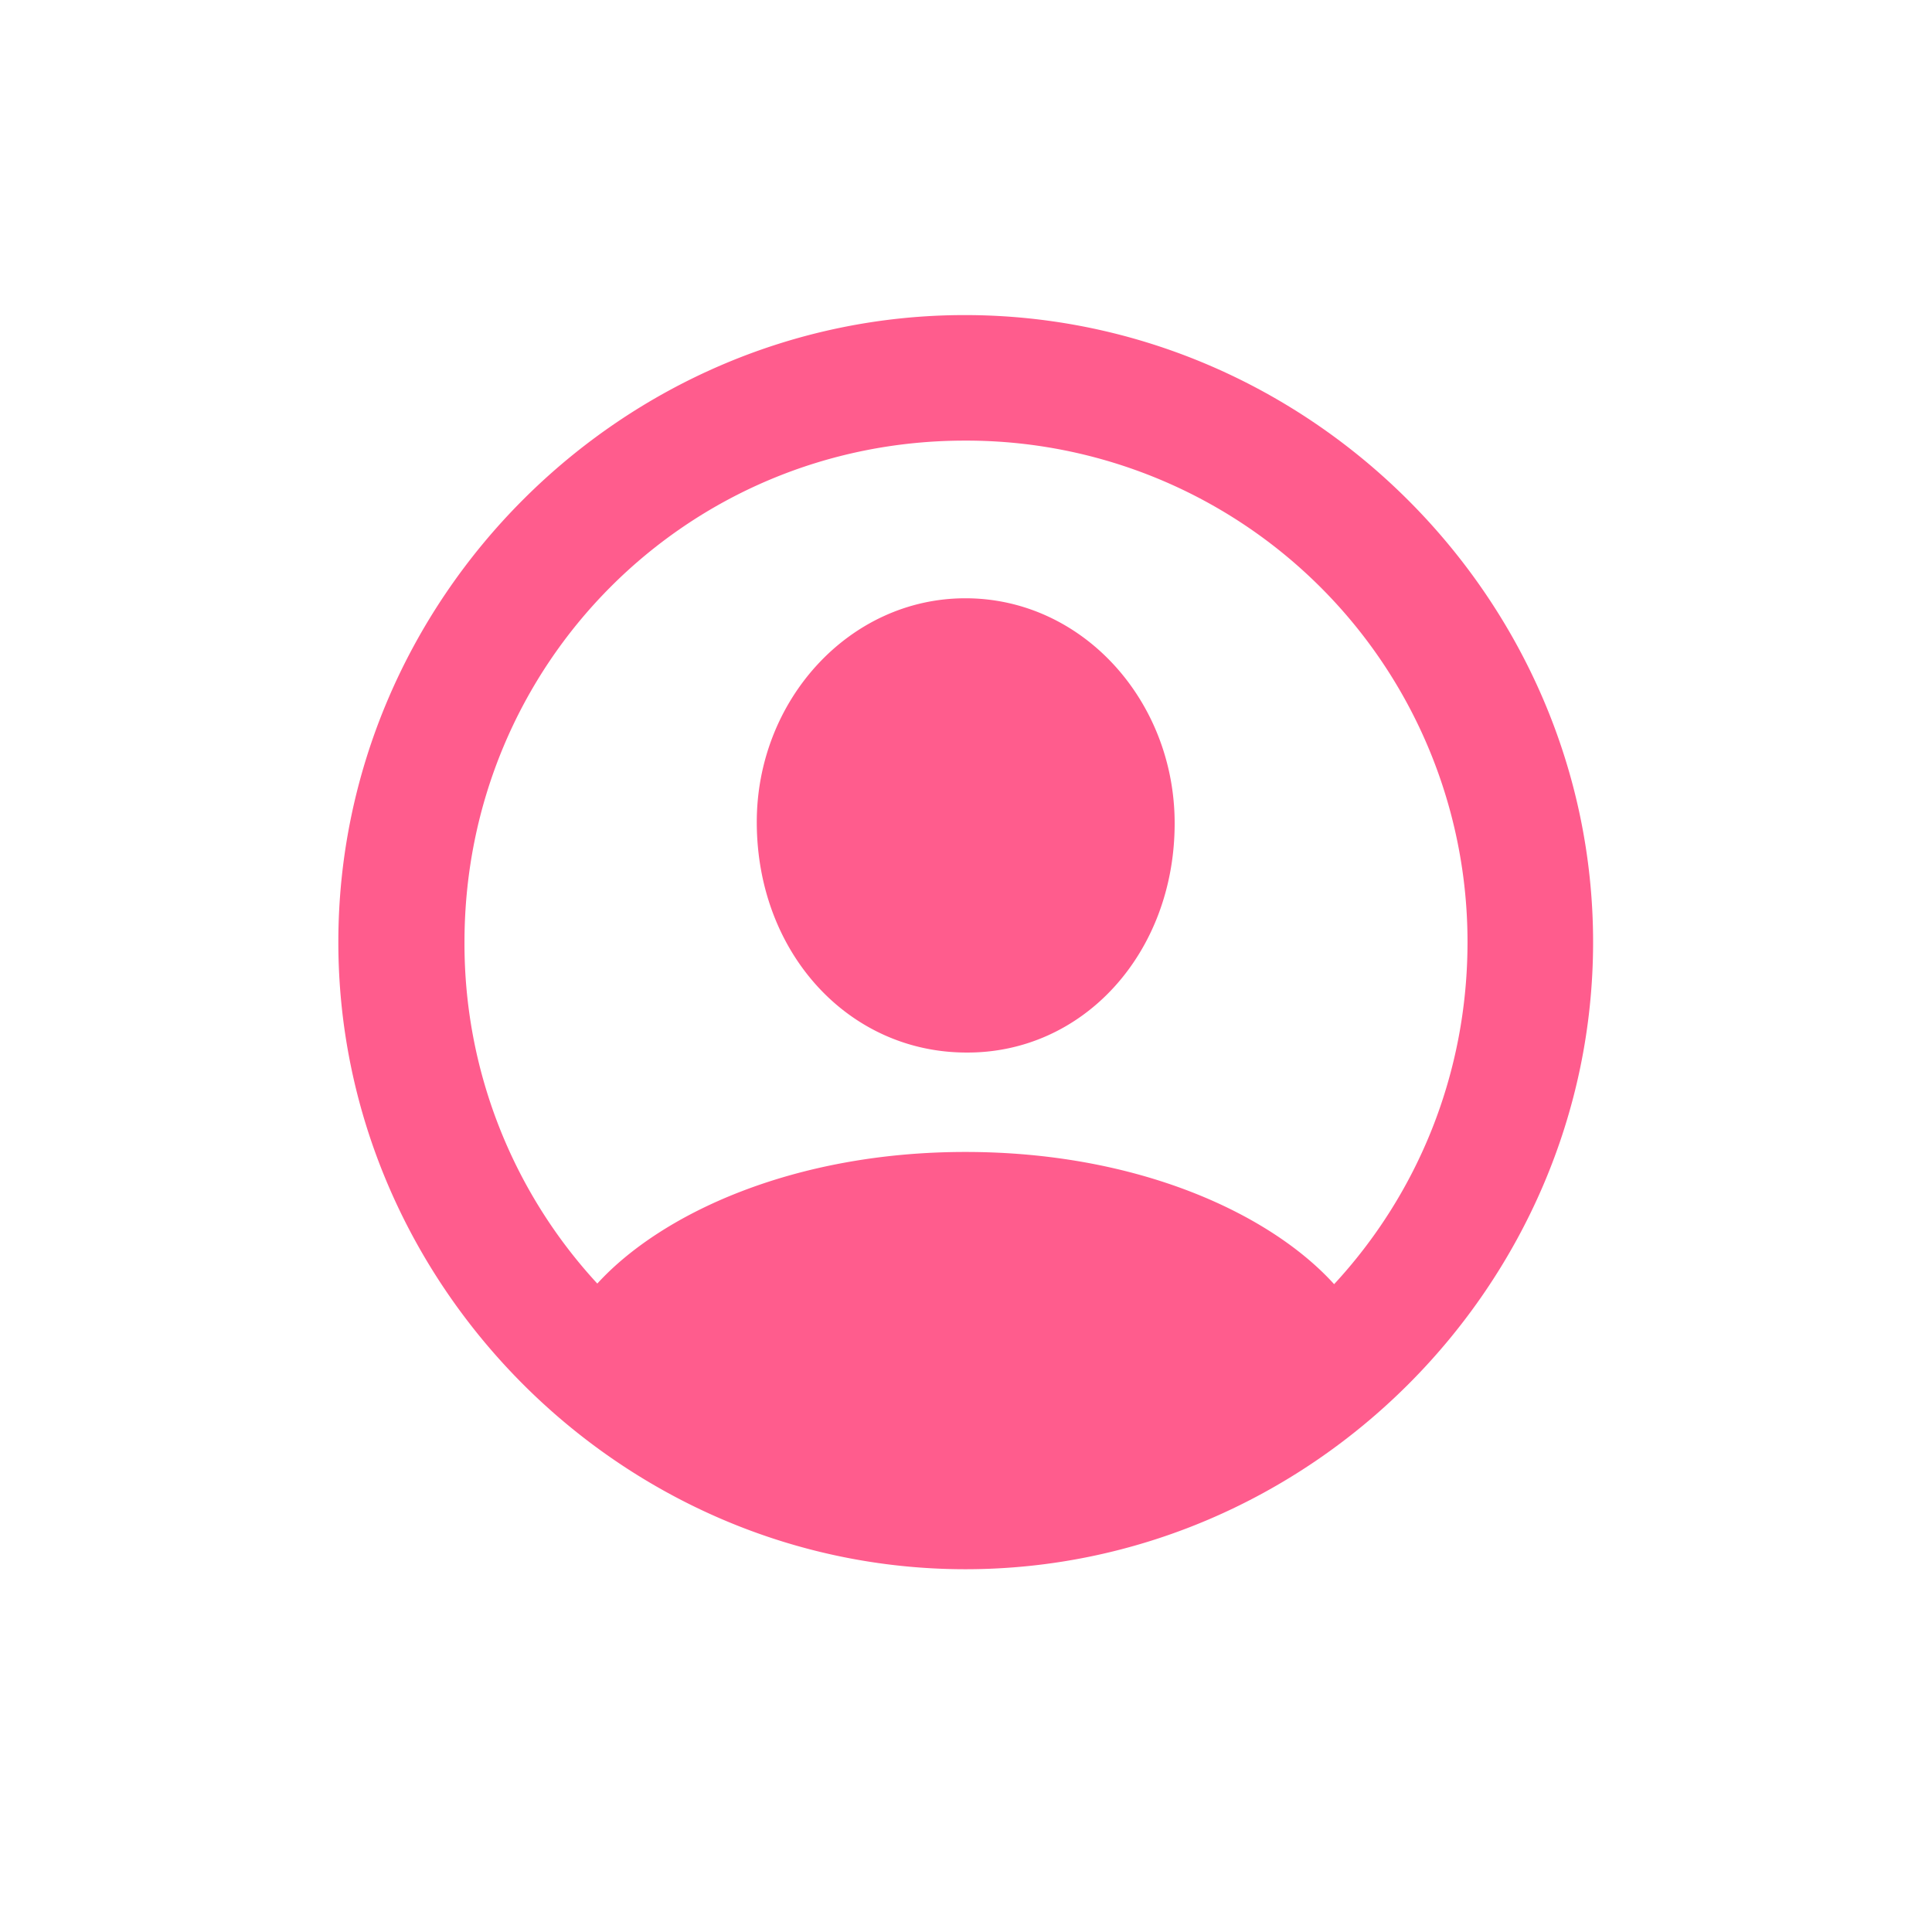 <svg width="48" height="48" fill="none" xmlns="http://www.w3.org/2000/svg"><path d="M23.985 38.987c8.544 0 15.595-7.052 15.595-15.58 0-8.527-7.067-15.579-15.61-15.579-8.527 0-15.564 7.051-15.564 15.58 0 8.527 7.052 15.579 15.58 15.579Zm0-10.367c-4.248 0-7.548 1.522-9.145 3.27a12.445 12.445 0 0 1-3.3-8.483c0-6.915 5.53-12.46 12.43-12.46a12.452 12.452 0 0 1 12.49 12.46c0 3.285-1.25 6.268-3.314 8.498-1.597-1.763-4.897-3.285-9.16-3.285Zm0-2.47c2.924.03 5.199-2.471 5.199-5.696 0-3.043-2.29-5.59-5.199-5.59-2.892 0-5.198 2.547-5.183 5.59.015 3.225 2.276 5.68 5.183 5.696Z" fill="#FF5C8D"/></svg>